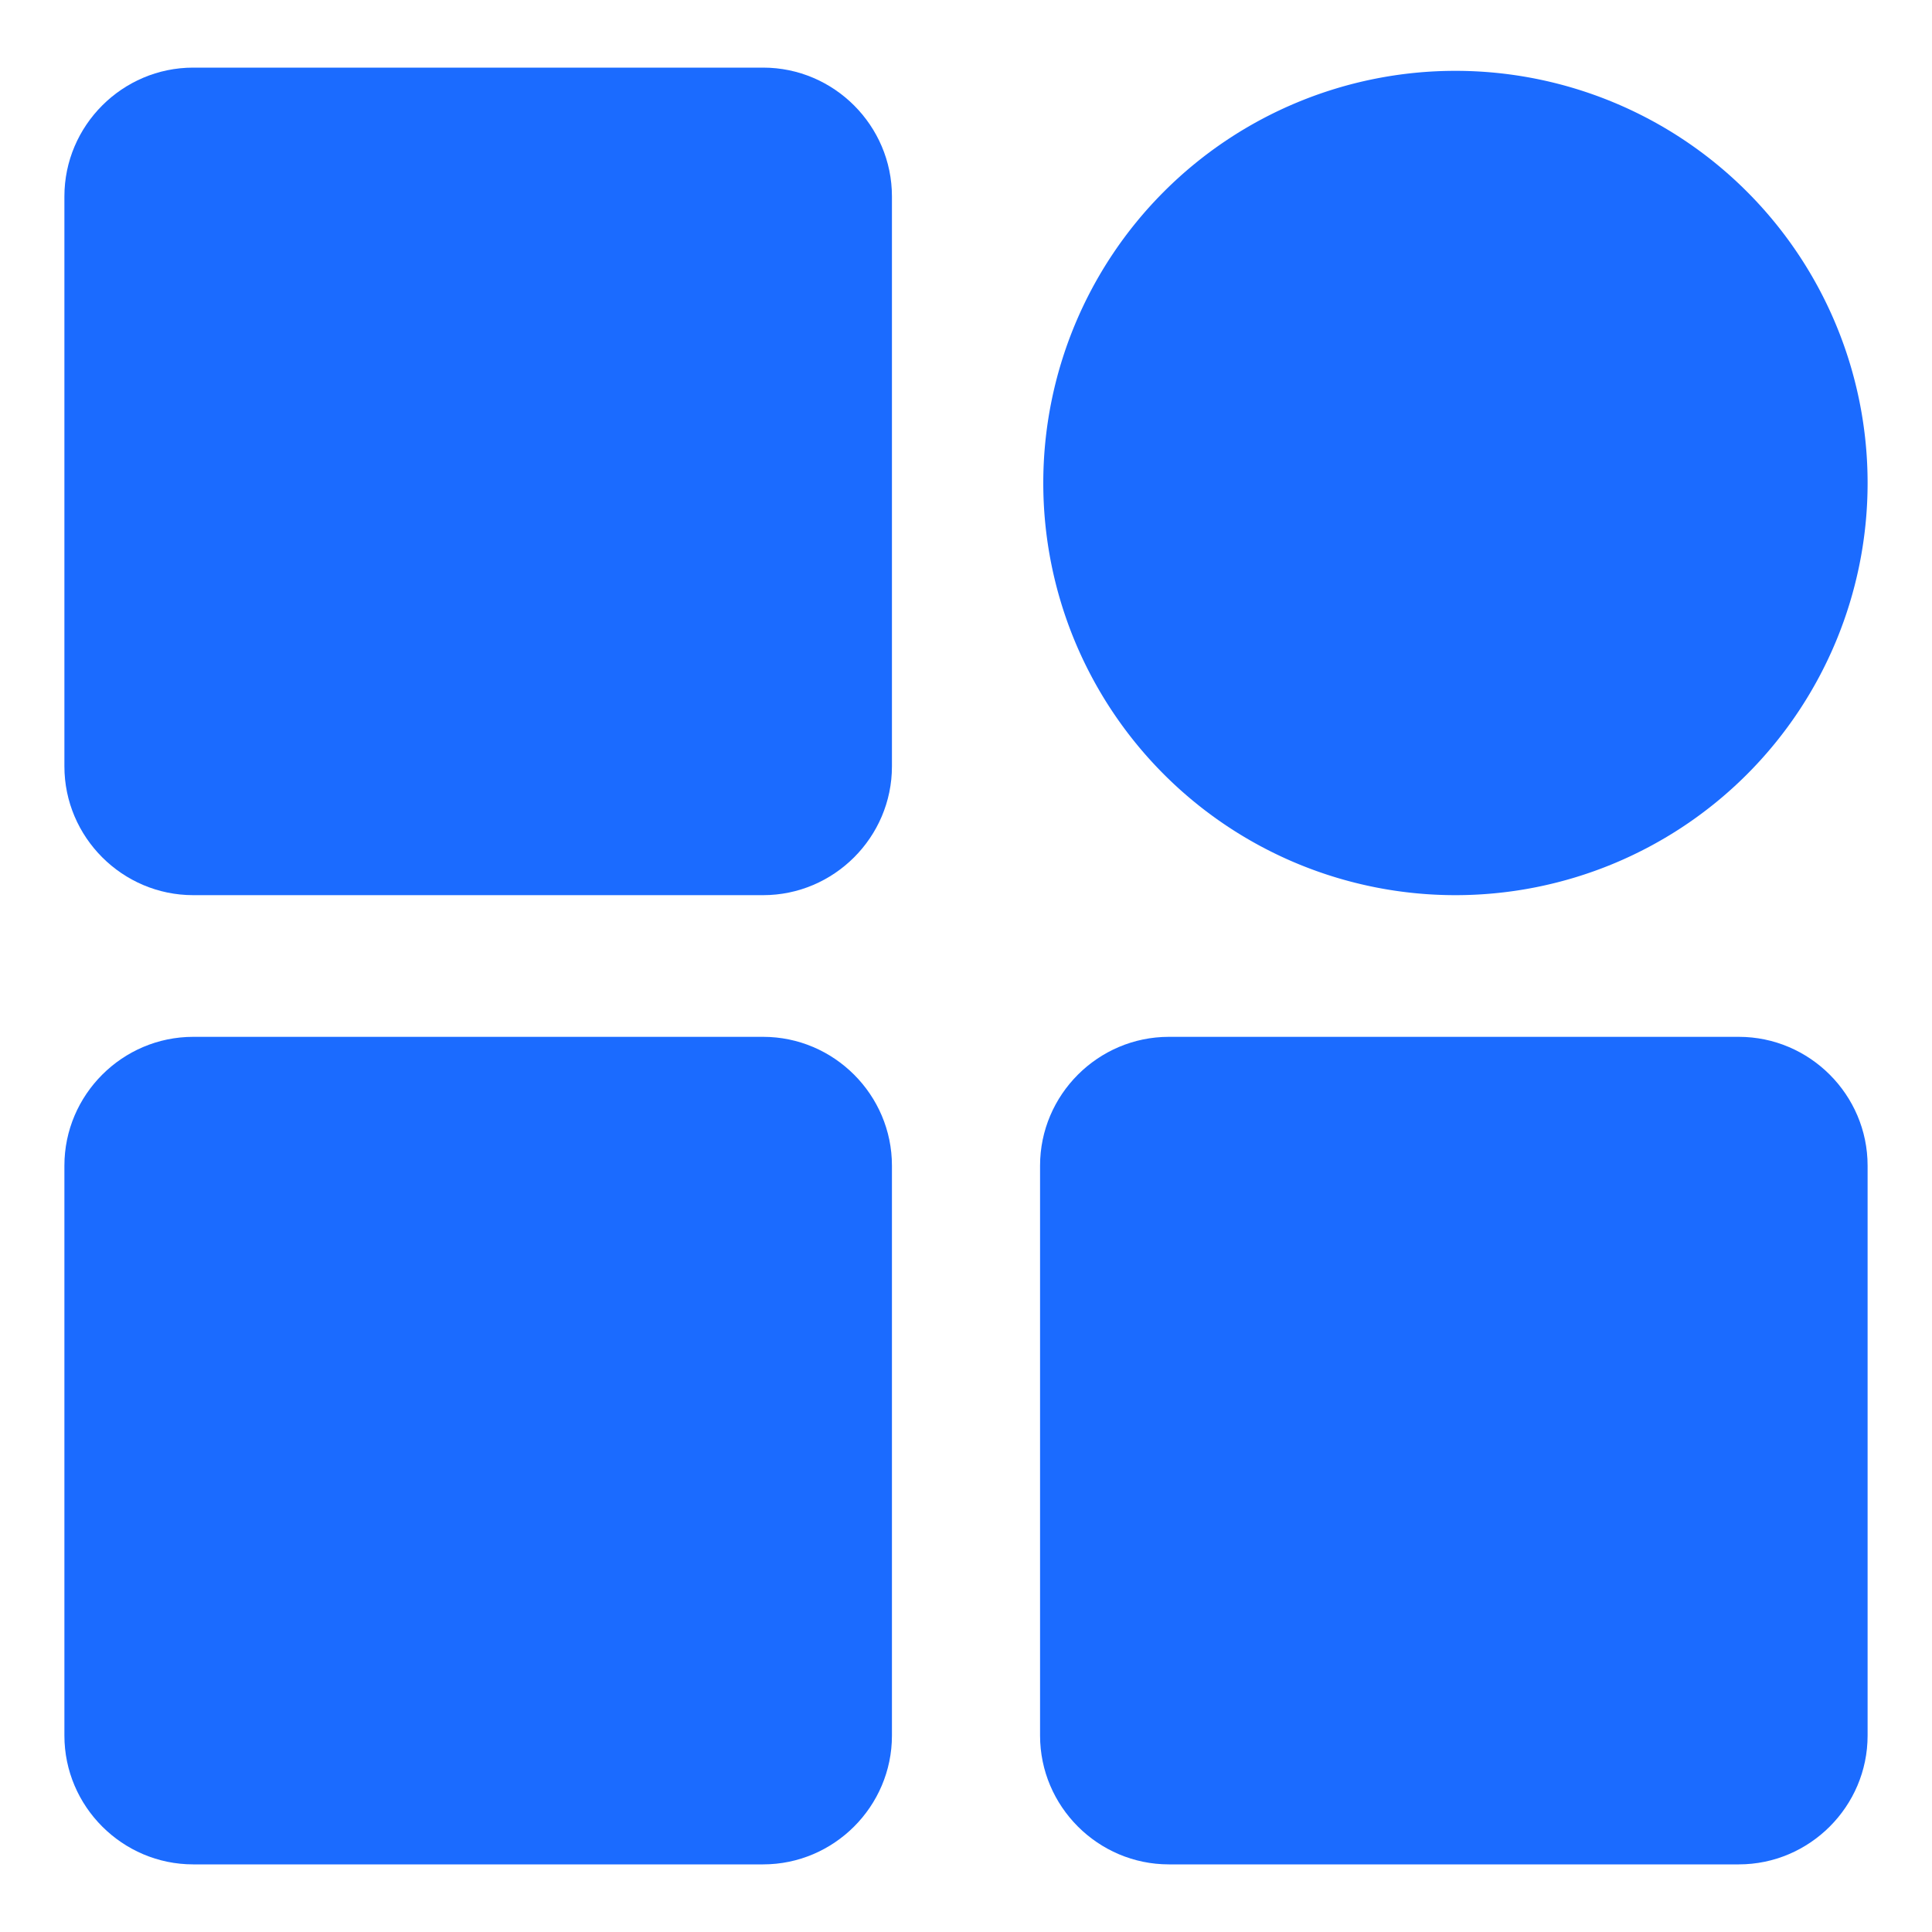 <svg class="icon" viewBox="0 0 1024 1024" version="1.1" xmlns="http://www.w3.org/2000/svg"
     width="200" height="200">
    <path d="M404.48 474.453H102.4c-37.547 0-68.267-30.72-68.267-68.267V104.107c0-37.547 30.72-68.267 68.267-68.267h302.08c37.547 0 68.267 30.72 68.267 68.267v302.08c0 37.547-30.72 68.267-68.267 68.267zM404.48 988.16H102.4c-37.547 0-68.267-30.72-68.267-68.267V617.813c0-37.547 30.72-68.267 68.267-68.267h302.08c37.547 0 68.267 30.72 68.267 68.267v302.08c0 37.547-30.72 68.267-68.267 68.267zM921.6 988.16H619.52c-37.547 0-68.267-30.72-68.267-68.267V617.813c0-37.547 30.72-68.267 68.267-68.267H921.6c37.547 0 68.267 30.72 68.267 68.267v302.08c0 37.547-30.72 68.267-68.267 68.267z"
          fill="#1B6BFF"/>
    <path d="M771.413 256m-218.453 0a218.453 218.453 0 1 0 436.907 0 218.453 218.453 0 1 0-436.907 0Z"
          fill="#1B6BFF"/>
</svg>